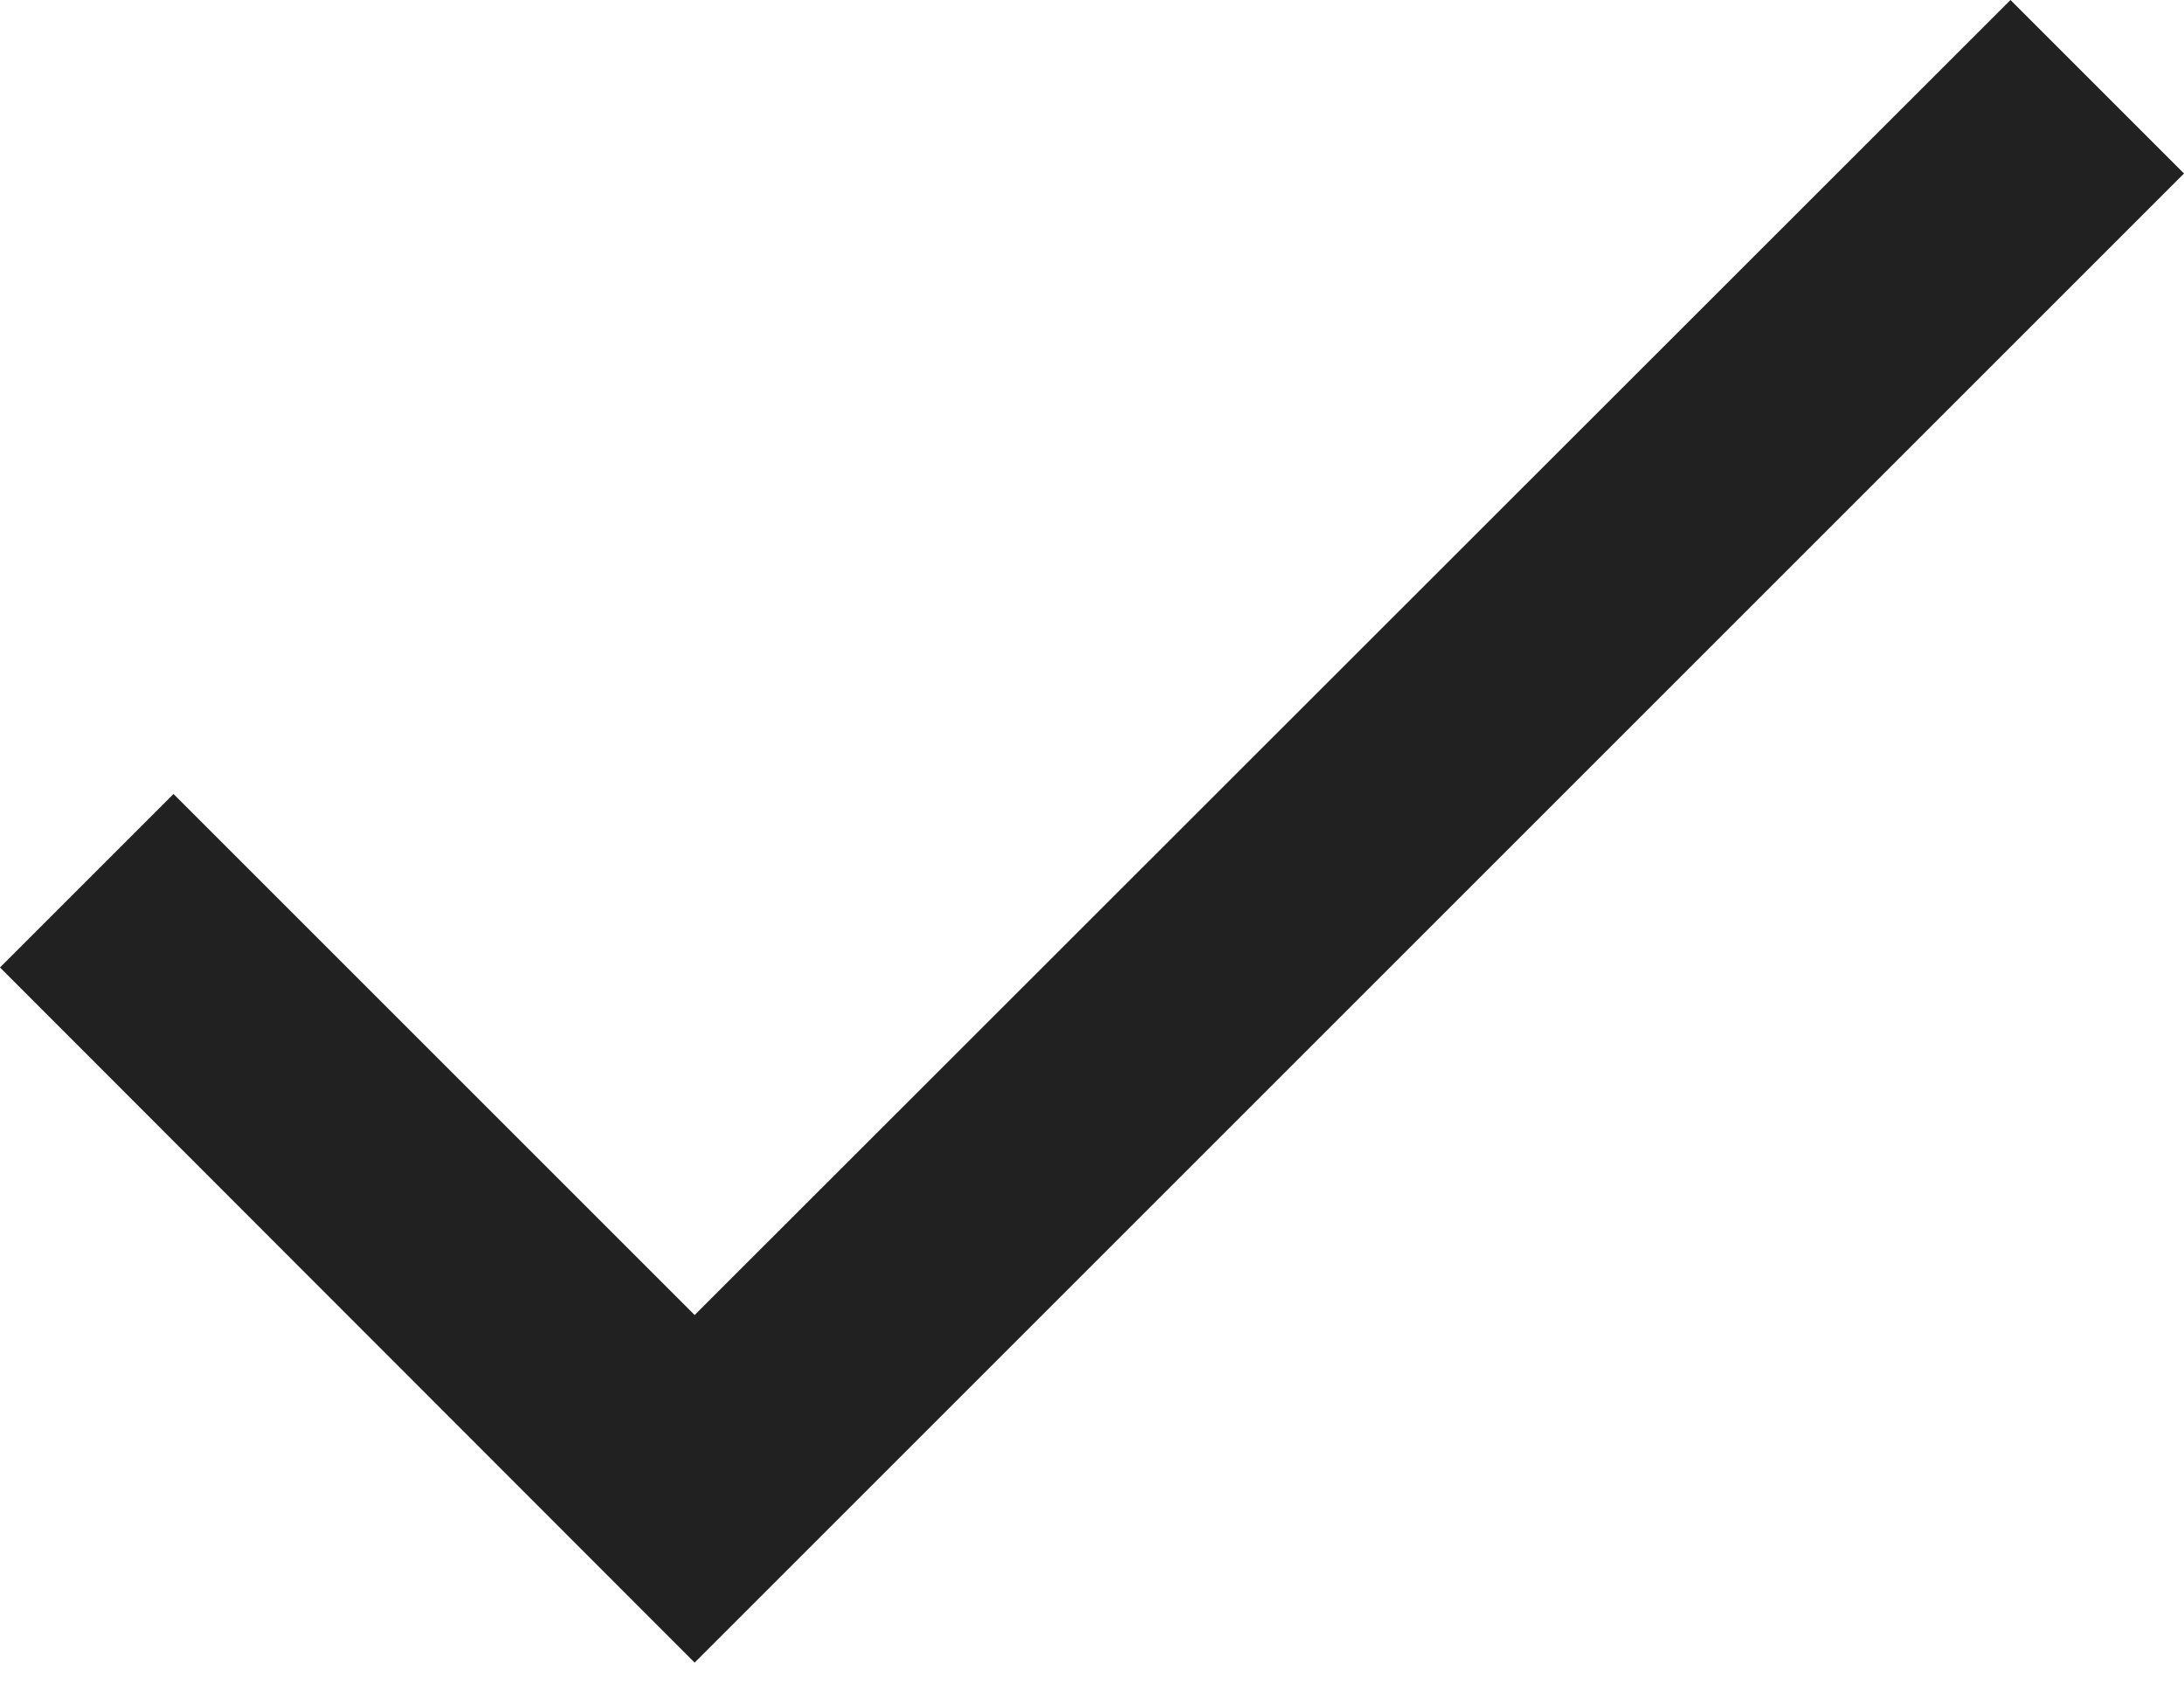 <svg id="SvgjsSvg1000" xmlns="http://www.w3.org/2000/svg" version="1.1" xmlns:xlink="http://www.w3.org/1999/xlink" xmlns:svgjs="http://svgjs.com/svgjs" width="36" height="28"><defs id="SvgjsDefs1001"></defs><path id="SvgjsPath1007" d="M620.45 5439.68L611.86 5431.09L609 5433.95L620.45 5445.41L645 5420.86L642.14 5418L620.45 5439.68Z " fill="#212121" fill-opacity="1" transform="matrix(1,0,0,1,-609,-5418)"></path></svg>